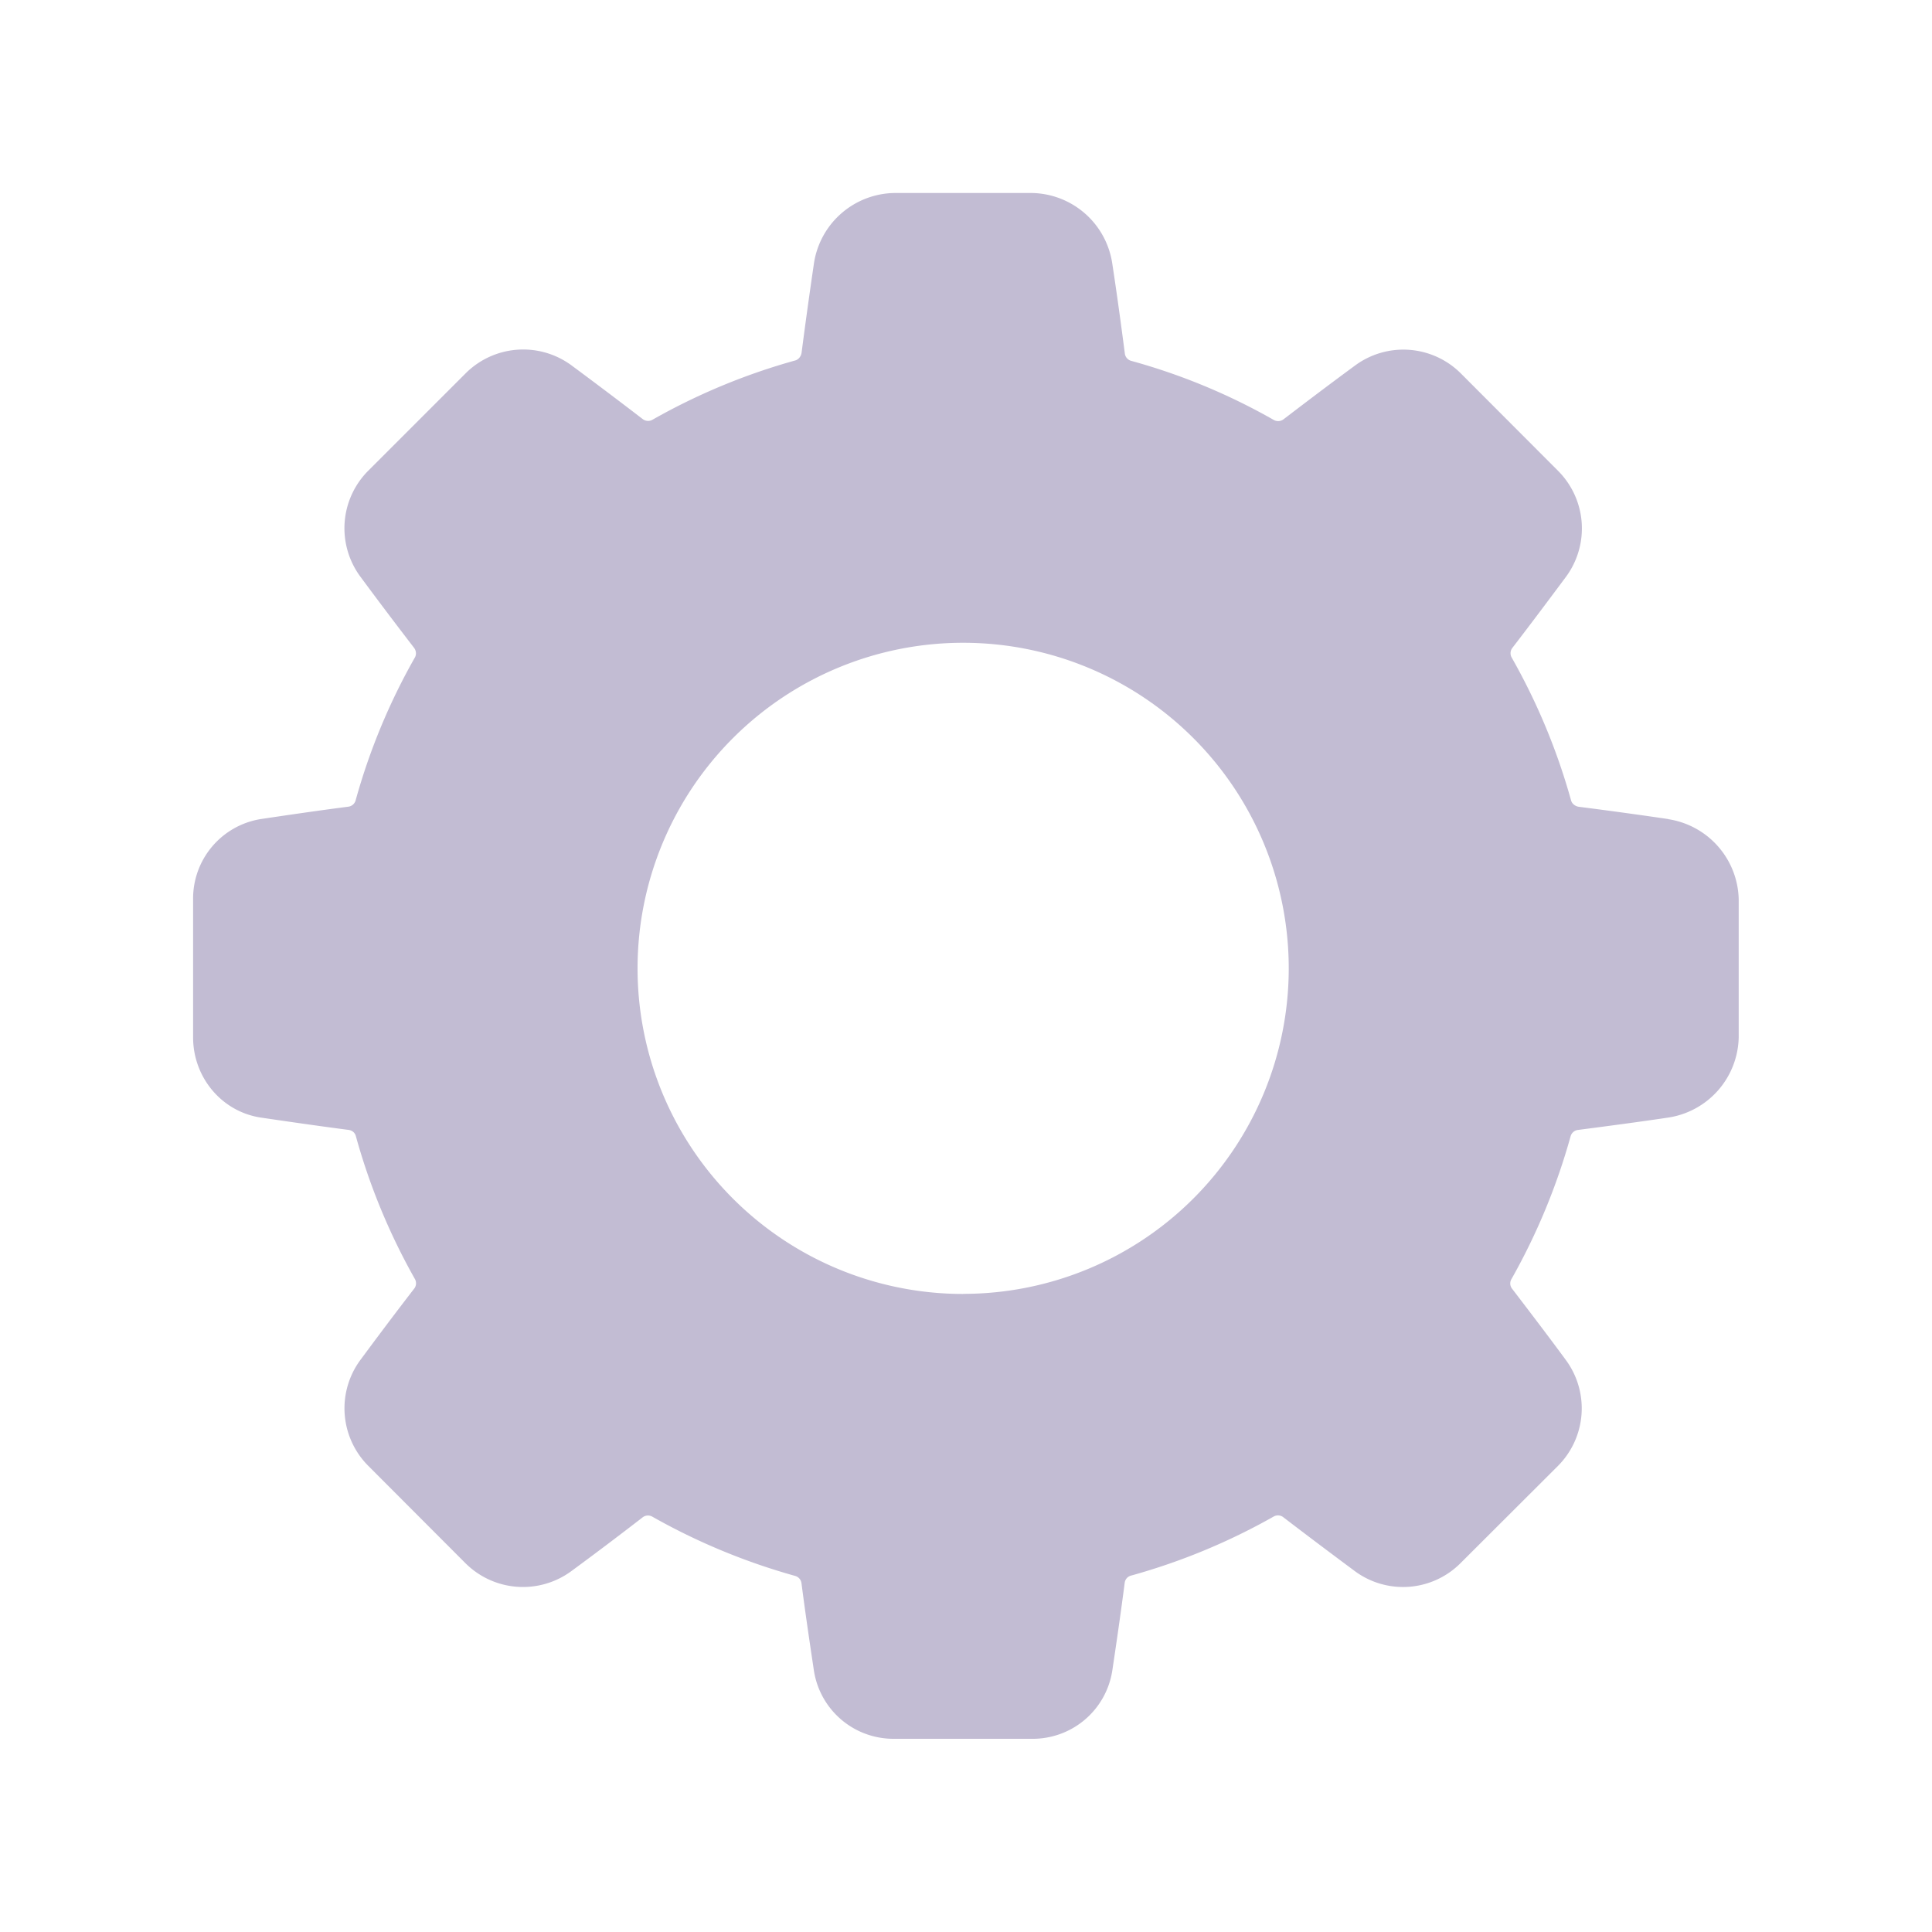 <svg xmlns="http://www.w3.org/2000/svg" viewBox="0 0 20 20" width="16px" height="16px">
  <path d="M9.97 13.395a3.37 3.37 0 1 1 .001-6.741 3.37 3.37 0 0 1 0 6.74m7.3-4.915a48.16 48.16 0 0 0-.926-.127c-.037-.005-.071-.03-.081-.065a6.553 6.553 0 0 0-.615-1.48.09.09 0 0 1 .007-.1c.19-.247.377-.497.558-.74a.844.844 0 0 0-.083-1.091L15.12 3.863a.842.842 0 0 0-1.09-.081c-.245.18-.494.368-.741.557a.092.092 0 0 1-.1.01 6.415 6.415 0 0 0-1.481-.614.09.09 0 0 1-.064-.078c-.04-.308-.084-.63-.13-.93a.856.856 0 0 0-.828-.729h-1.43a.856.856 0 0 0-.83.728c-.044.3-.088.615-.128.925-.005.036-.03.07-.064.08a6.53 6.53 0 0 0-1.481.615.091.091 0 0 1-.1-.008 53.22 53.22 0 0 0-.74-.558.843.843 0 0 0-1.091.083L3.81 4.875a.843.843 0 0 0-.082 1.091c.18.244.369.494.558.74.023.03.026.07.009.1a6.504 6.504 0 0 0-.614 1.481.09.09 0 0 1-.077.064c-.308.04-.604.083-.905.128a.833.833 0 0 0-.7.83v1.43c0 .412.294.768.7.83.3.044.604.088.912.128.037.006.064.03.073.065.142.515.348 1.013.612 1.48a.09.09 0 0 1-.01.1c-.19.246-.377.495-.558.74a.843.843 0 0 0 .082 1.09l1.01 1.012a.844.844 0 0 0 1.092.082c.245-.18.493-.367.74-.558a.09.09 0 0 1 .1-.008c.466.264.964.47 1.48.614a.09.09 0 0 1 .065.076c.04.31.084.607.129.907a.833.833 0 0 0 .829.703h1.43a.833.833 0 0 0 .829-.703c.045-.3.089-.604.129-.913a.088.088 0 0 1 .064-.073 6.544 6.544 0 0 0 1.48-.613.09.09 0 0 1 .1.01c.248.19.497.377.742.559a.84.84 0 0 0 1.089-.084l1.012-1.01a.844.844 0 0 0 .082-1.091c-.18-.245-.37-.494-.558-.74a.088.088 0 0 1-.008-.1c.264-.467.47-.965.613-1.48a.09.09 0 0 1 .077-.065c.308-.04.633-.083.934-.128a.858.858 0 0 0 .729-.83V9.31a.859.859 0 0 0-.73-.83" fill="#C2BCD3" fill-rule="evenodd"/>
</svg>
